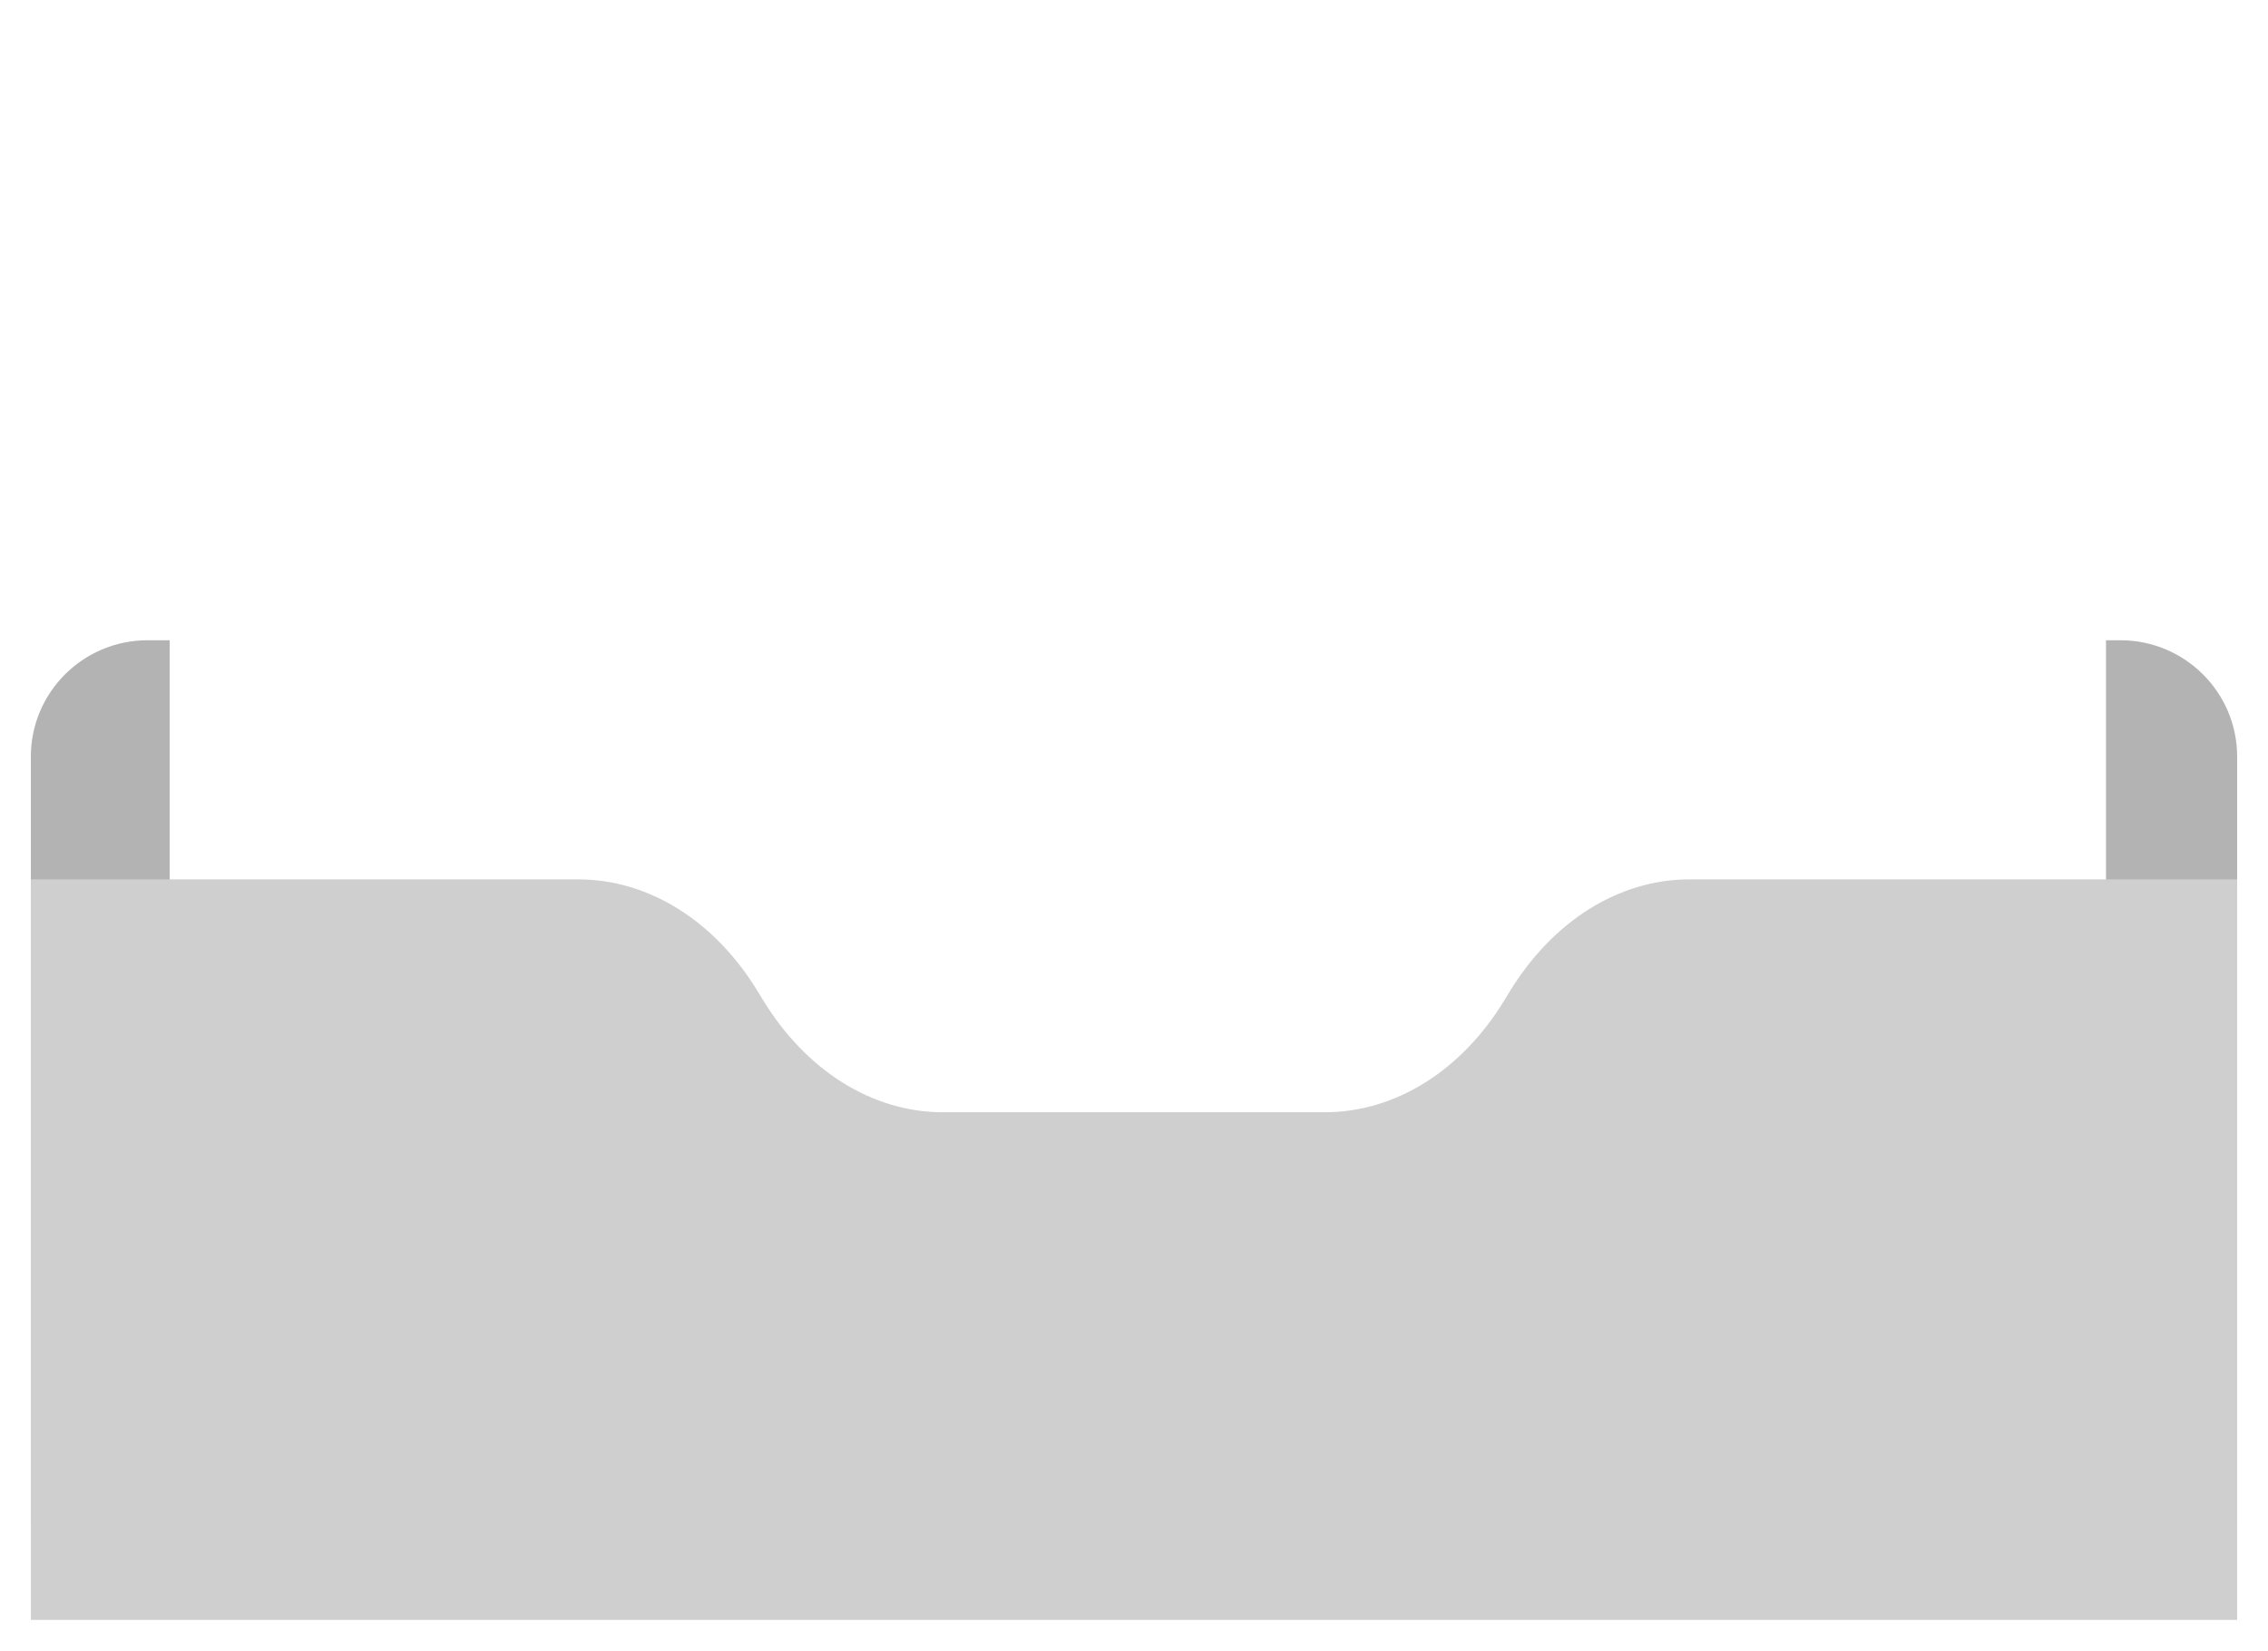<svg width="294" height="214" viewBox="0 0 294 214" fill="none" xmlns="http://www.w3.org/2000/svg">
<g filter="url(#filter0_d_661_1115)">
<path d="M15.136 79H270.864C279.218 79 286 85.759 286 94.085V193H0V94.085C0 85.759 6.782 79 15.136 79Z" fill="#B3B3B3"/>
<path d="M269 0H18V193H269V0Z" fill="white"/>
<path d="M214.99 110C205.838 110 197.217 115.434 191.62 124.676L191.109 125.512C185.532 134.778 176.891 140.189 167.739 140.189H118.2C109.048 140.189 100.427 134.755 94.829 125.512L94.319 124.676C88.742 115.411 80.1 110 70.948 110H0V206H286V110H214.99Z" fill="#CFCFCF"/>
</g>
<defs>
<filter id="filter0_d_661_1115" x="0" y="0" width="294" height="214" filterUnits="userSpaceOnUse" color-interpolation-filters="sRGB">
<feFlood flood-opacity="0" result="BackgroundImageFix"/>
<feColorMatrix in="SourceAlpha" type="matrix" values="0 0 0 0 0 0 0 0 0 0 0 0 0 0 0 0 0 0 127 0" result="hardAlpha"/>
<feOffset dx="4" dy="4"/>
<feGaussianBlur stdDeviation="2"/>
<feComposite in2="hardAlpha" operator="out"/>
<feColorMatrix type="matrix" values="0 0 0 0 0 0 0 0 0 0 0 0 0 0 0 0 0 0 0.25 0"/>
<feBlend mode="normal" in2="BackgroundImageFix" result="effect1_dropShadow_661_1115"/>
<feBlend mode="normal" in="SourceGraphic" in2="effect1_dropShadow_661_1115" result="shape"/>
</filter>
</defs>
</svg>

